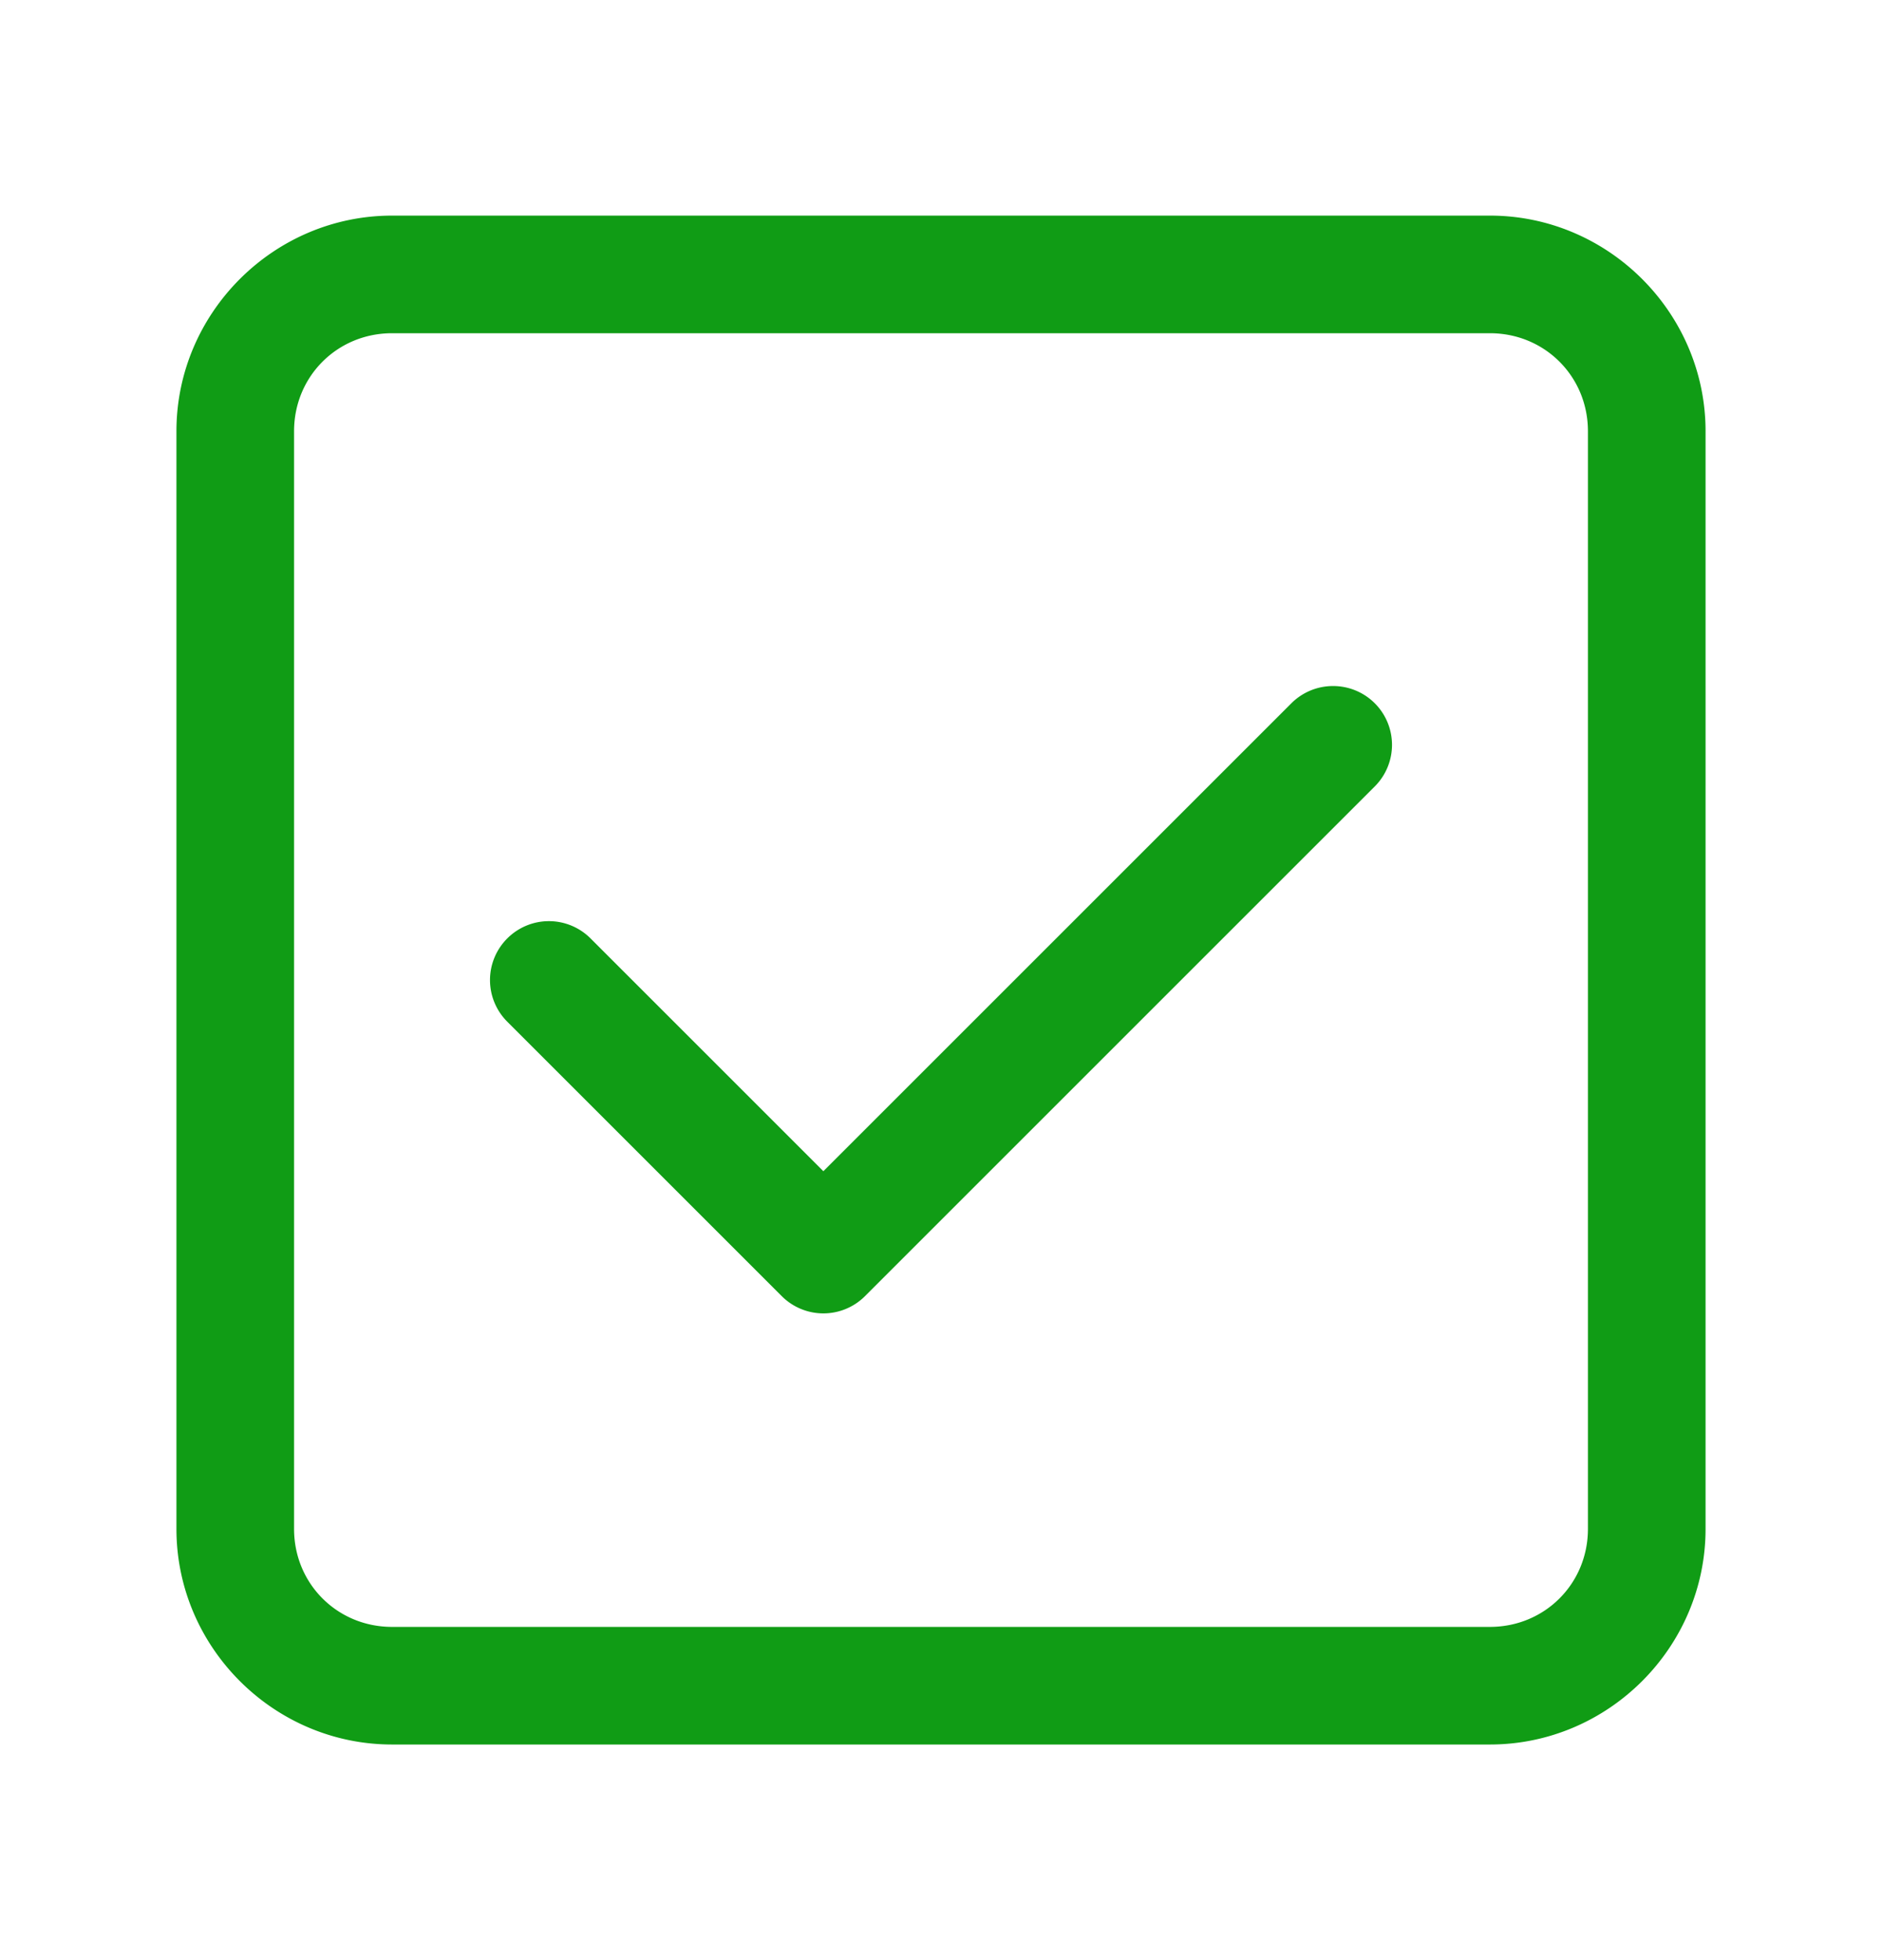 <?xml version="1.0" encoding="UTF-8" standalone="no"?>
<svg
   width="24"
   height="25"
   viewBox="0 0 24 25"
   fill="none"
   version="1.1"
   id="svg1"
   sodipodi:docname="check.svg"
   inkscape:version="1.3 (0e150ed6c4, 2023-07-21)"
   xmlns:inkscape="http://www.inkscape.org/namespaces/inkscape"
   xmlns:sodipodi="http://sodipodi.sourceforge.net/DTD/sodipodi-0.dtd"
   xmlns="http://www.w3.org/2000/svg"
   xmlns:svg="http://www.w3.org/2000/svg">
  <defs
     id="defs1" />
  <sodipodi:namedview
     id="namedview1"
     pagecolor="#ffffff"
     bordercolor="#000000"
     borderopacity="0.25"
     inkscape:showpageshadow="2"
     inkscape:pageopacity="0.0"
     inkscape:pagecheckerboard="0"
     inkscape:deskcolor="#d1d1d1"
     inkscape:zoom="33.24"
     inkscape:cx="11.988568"
     inkscape:cy="12.5"
     inkscape:window-width="1920"
     inkscape:window-height="1027"
     inkscape:window-x="-8"
     inkscape:window-y="-8"
     inkscape:window-maximized="1"
     inkscape:current-layer="Frame" />
  <g
     id="Frame">
    <path
       style="color:#000000;fill:#109c15;stroke-linecap:round;stroke-linejoin:round;-inkscape-stroke:none"
       d="M 5,2.75 C 3.49,2.75 2.25,3.99 2.25,5.5 v 14 c 0,1.51 1.24,2.75 2.75,2.75 h 14 c 1.51,0 2.75,-1.24 2.75,-2.75 V 5.5 C 21.75,3.99 20.51,2.75 19,2.75 Z m 0,1.5 h 14 c 0.699,0 1.25,0.551 1.25,1.25 v 14 c 0,0.699 -0.551,1.25 -1.25,1.25 H 5 C 4.301,20.75 3.75,20.199 3.75,19.5 V 5.5 C 3.75,4.801 4.301,4.25 5,4.25 Z m 12,4.5 A 0.75,0.75 0 0 0 16.469,8.969 L 10.5,14.938 7.531,11.969 a 0.75,0.75 0 0 0 -1.062,0 0.75,0.75 0 0 0 0,1.062 l 3.5,3.5 a 0.75,0.75 0 0 0 1.062,0 l 6.5,-6.5 a 0.75,0.75 0 0 0 0,-1.062 A 0.75,0.75 0 0 0 17,8.75 Z"
       id="Vector" />
  </g>
</svg>
